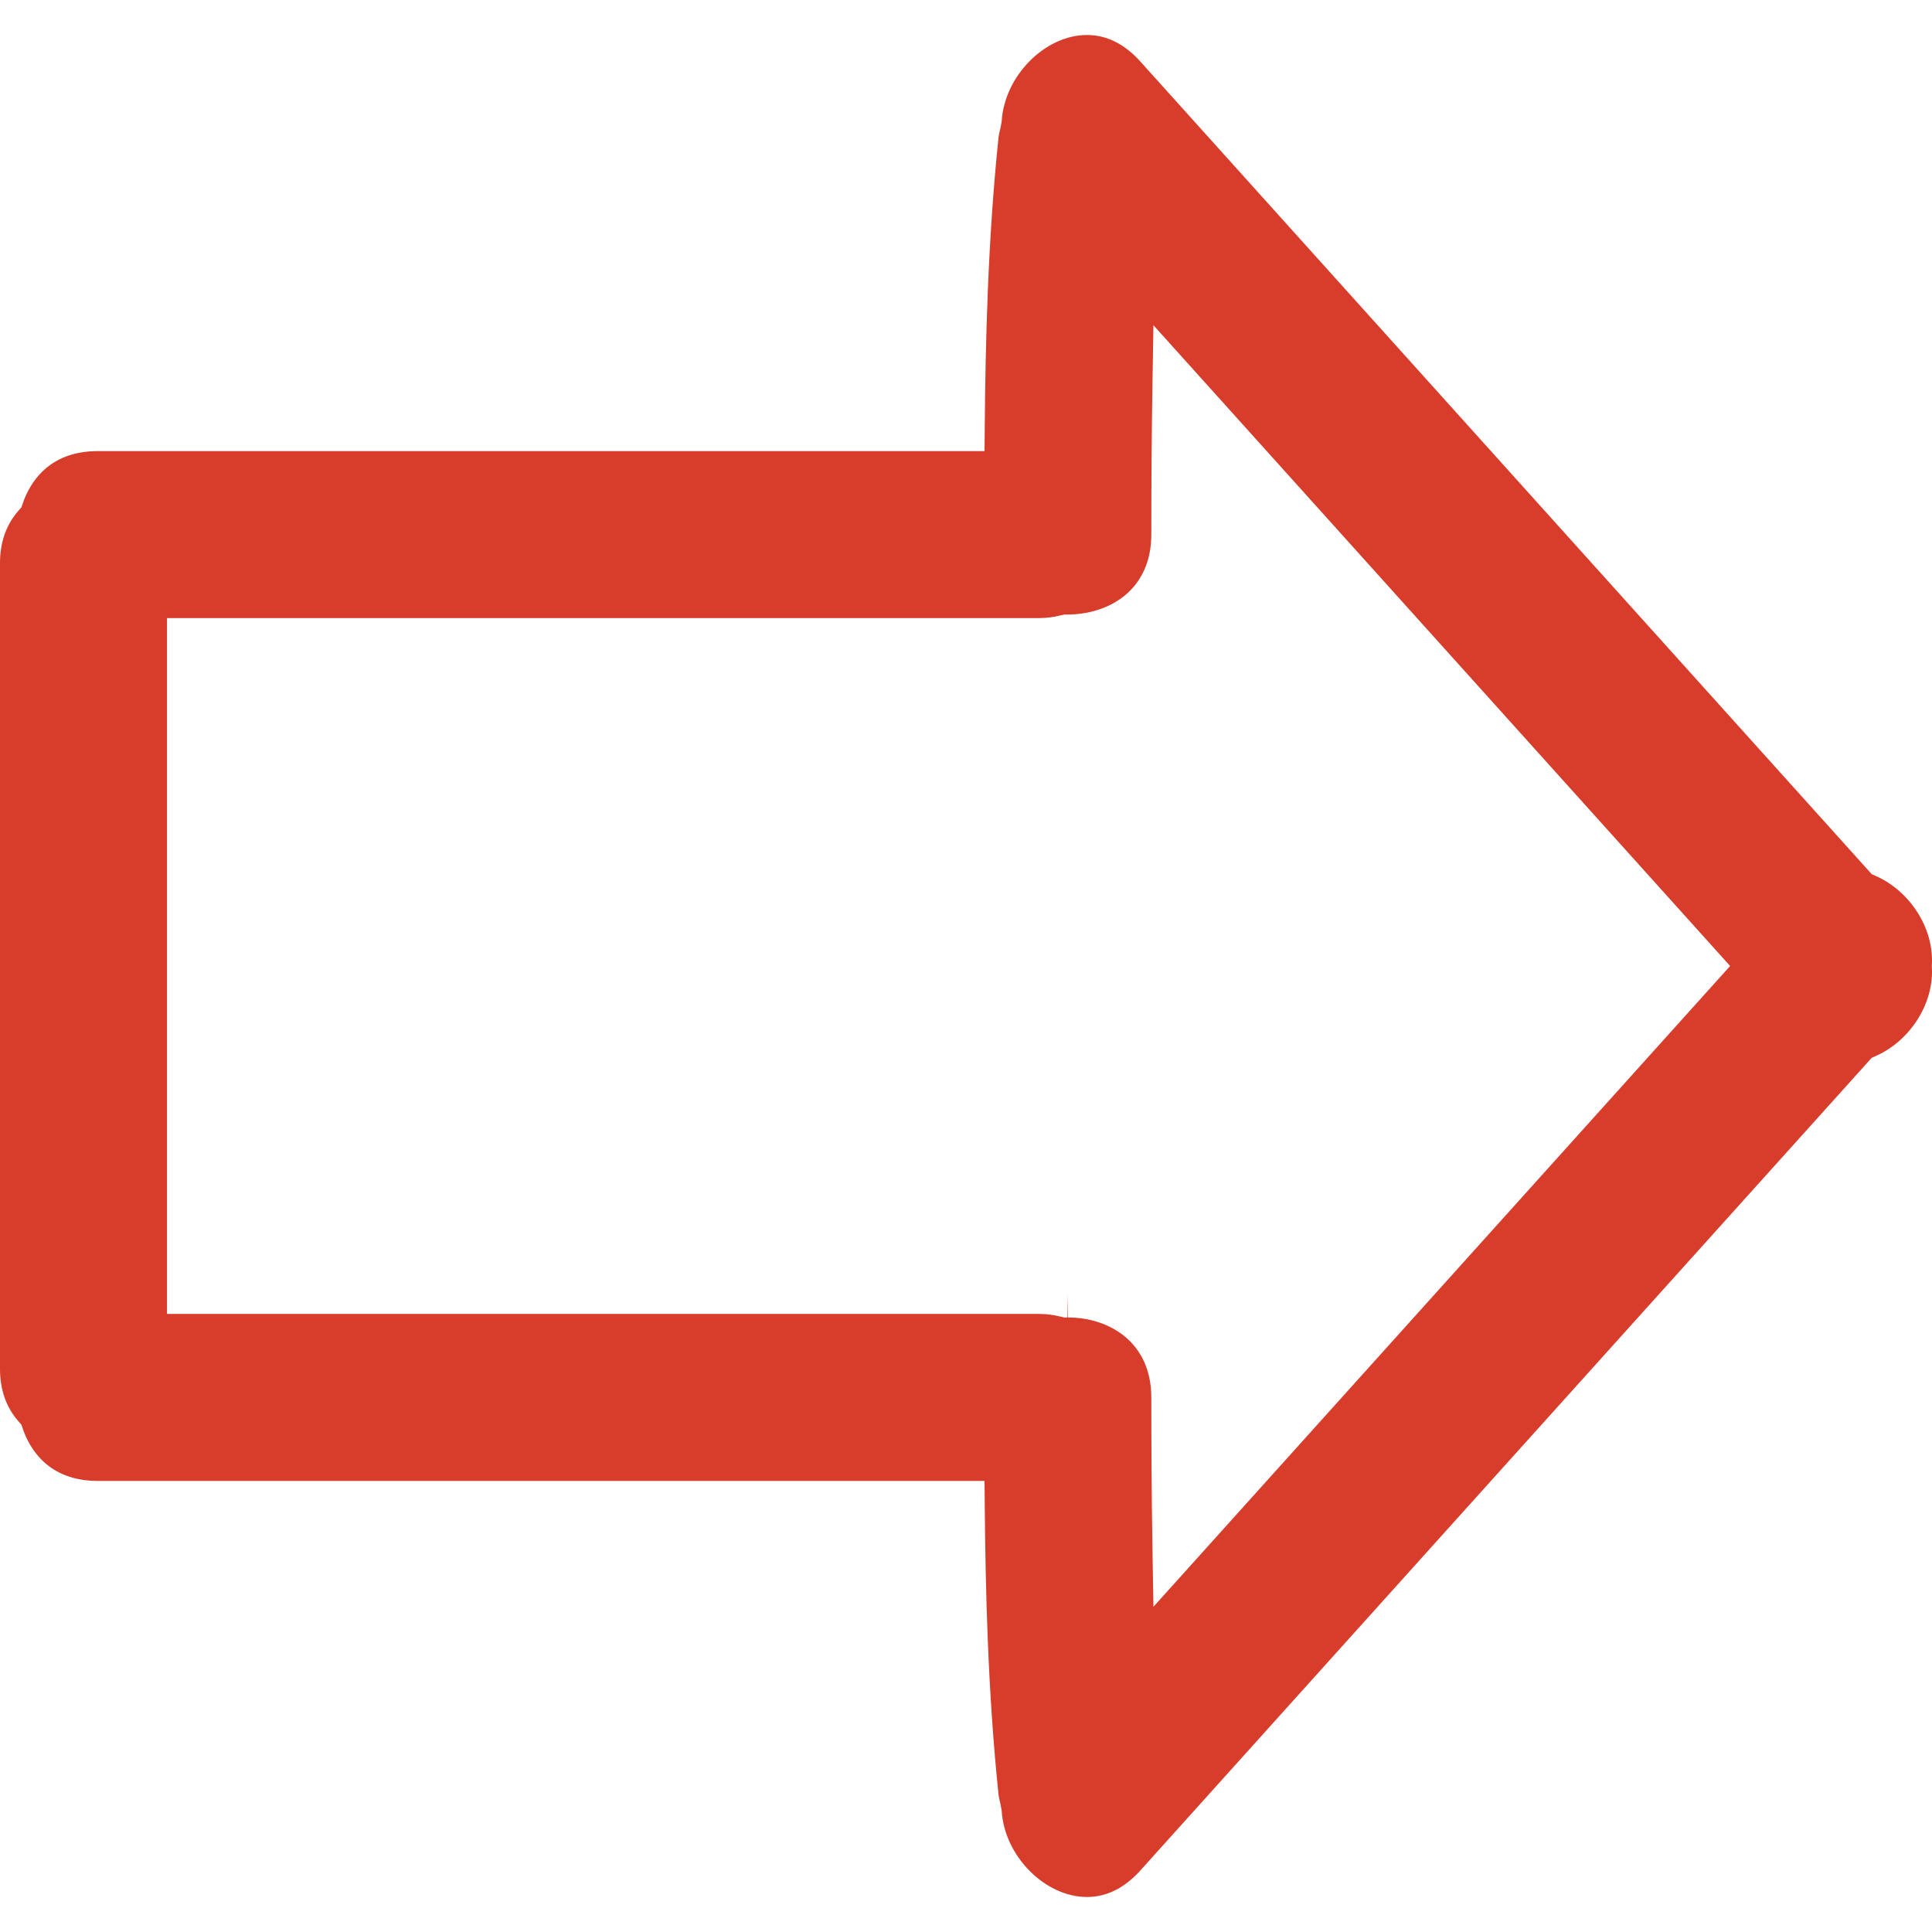 <?xml version="1.0" encoding="iso-8859-1"?>
<!-- Generator: Adobe Illustrator 16.0.0, SVG Export Plug-In . SVG Version: 6.00 Build 0)  -->
<!DOCTYPE svg PUBLIC "-//W3C//DTD SVG 1.1//EN" "http://www.w3.org/Graphics/SVG/1.1/DTD/svg11.dtd">
<svg version="1.1" id="Capa_1" xmlns="http://www.w3.org/2000/svg" xmlns:xlink="http://www.w3.org/1999/xlink" x="0px" y="0px"
	 width="429.66px" height="429.66px" viewBox="0 0 429.66 429.66" style="enable-background:new 0 0 429.66 429.66;"
	 xml:space="preserve">
<g>
	<g>
		<path d="M417.252,194.851l-1-0.447L253.584,13.661c-3.509-3.9-7.495-5.875-11.862-5.875c-9.354,0-18.382,9.164-18.956,19.22
			l-0.289,1.549c-0.168,0.686-0.351,1.368-0.427,2.123c-2.382,23.034-2.885,45.524-3.052,64.493l-0.046,5.152H21.736
			c-11.024,0-15.153,7.223-16.636,11.524l-0.328,0.967l-0.67,0.764C1.378,116.688,0,120.603,0,125.224v179.217
			c0,4.62,1.378,8.541,4.098,11.644l0.67,0.767l0.328,0.965c1.482,4.307,5.611,11.527,16.635,11.527h197.221l0.046,5.154
			c0.167,18.966,0.67,41.461,3.052,64.475c0.076,0.762,0.259,1.442,0.427,2.133l0.289,1.559c0.568,10.055,9.603,19.21,18.956,19.21
			c4.362,0,8.349-1.98,11.862-5.88l162.668-180.745l1-0.447c7.638-3.428,12.842-11.705,12.38-19.677l-0.021-0.294l0.021-0.302
			C430.094,206.556,424.89,198.283,417.252,194.851z M256.514,357.333l-0.219-13.223c-0.183-11.105-0.254-22.211-0.254-33.332
			c-0.01-12.278-9.333-17.783-18.58-17.783v-5.18l-0.116,5.18l-0.65,0.011l-0.619-0.157c-1.788-0.438-3.356-0.641-4.941-0.641
			H37.138V137.454h193.996c1.595,0,3.153-0.203,4.931-0.64l0.63-0.149h0.64c9.374,0,18.697-5.497,18.707-17.778
			c0-11.118,0.071-22.229,0.254-33.337l0.219-13.223l128.25,142.503L256.514,357.333z" style="fill:#D83C2B;"/>
	</g>
</g>
<g>
</g>
<g>
</g>
<g>
</g>
<g>
</g>
<g>
</g>
<g>
</g>
<g>
</g>
<g>
</g>
<g>
</g>
<g>
</g>
<g>
</g>
<g>
</g>
<g>
</g>
<g>
</g>
<g>
</g>
</svg>

